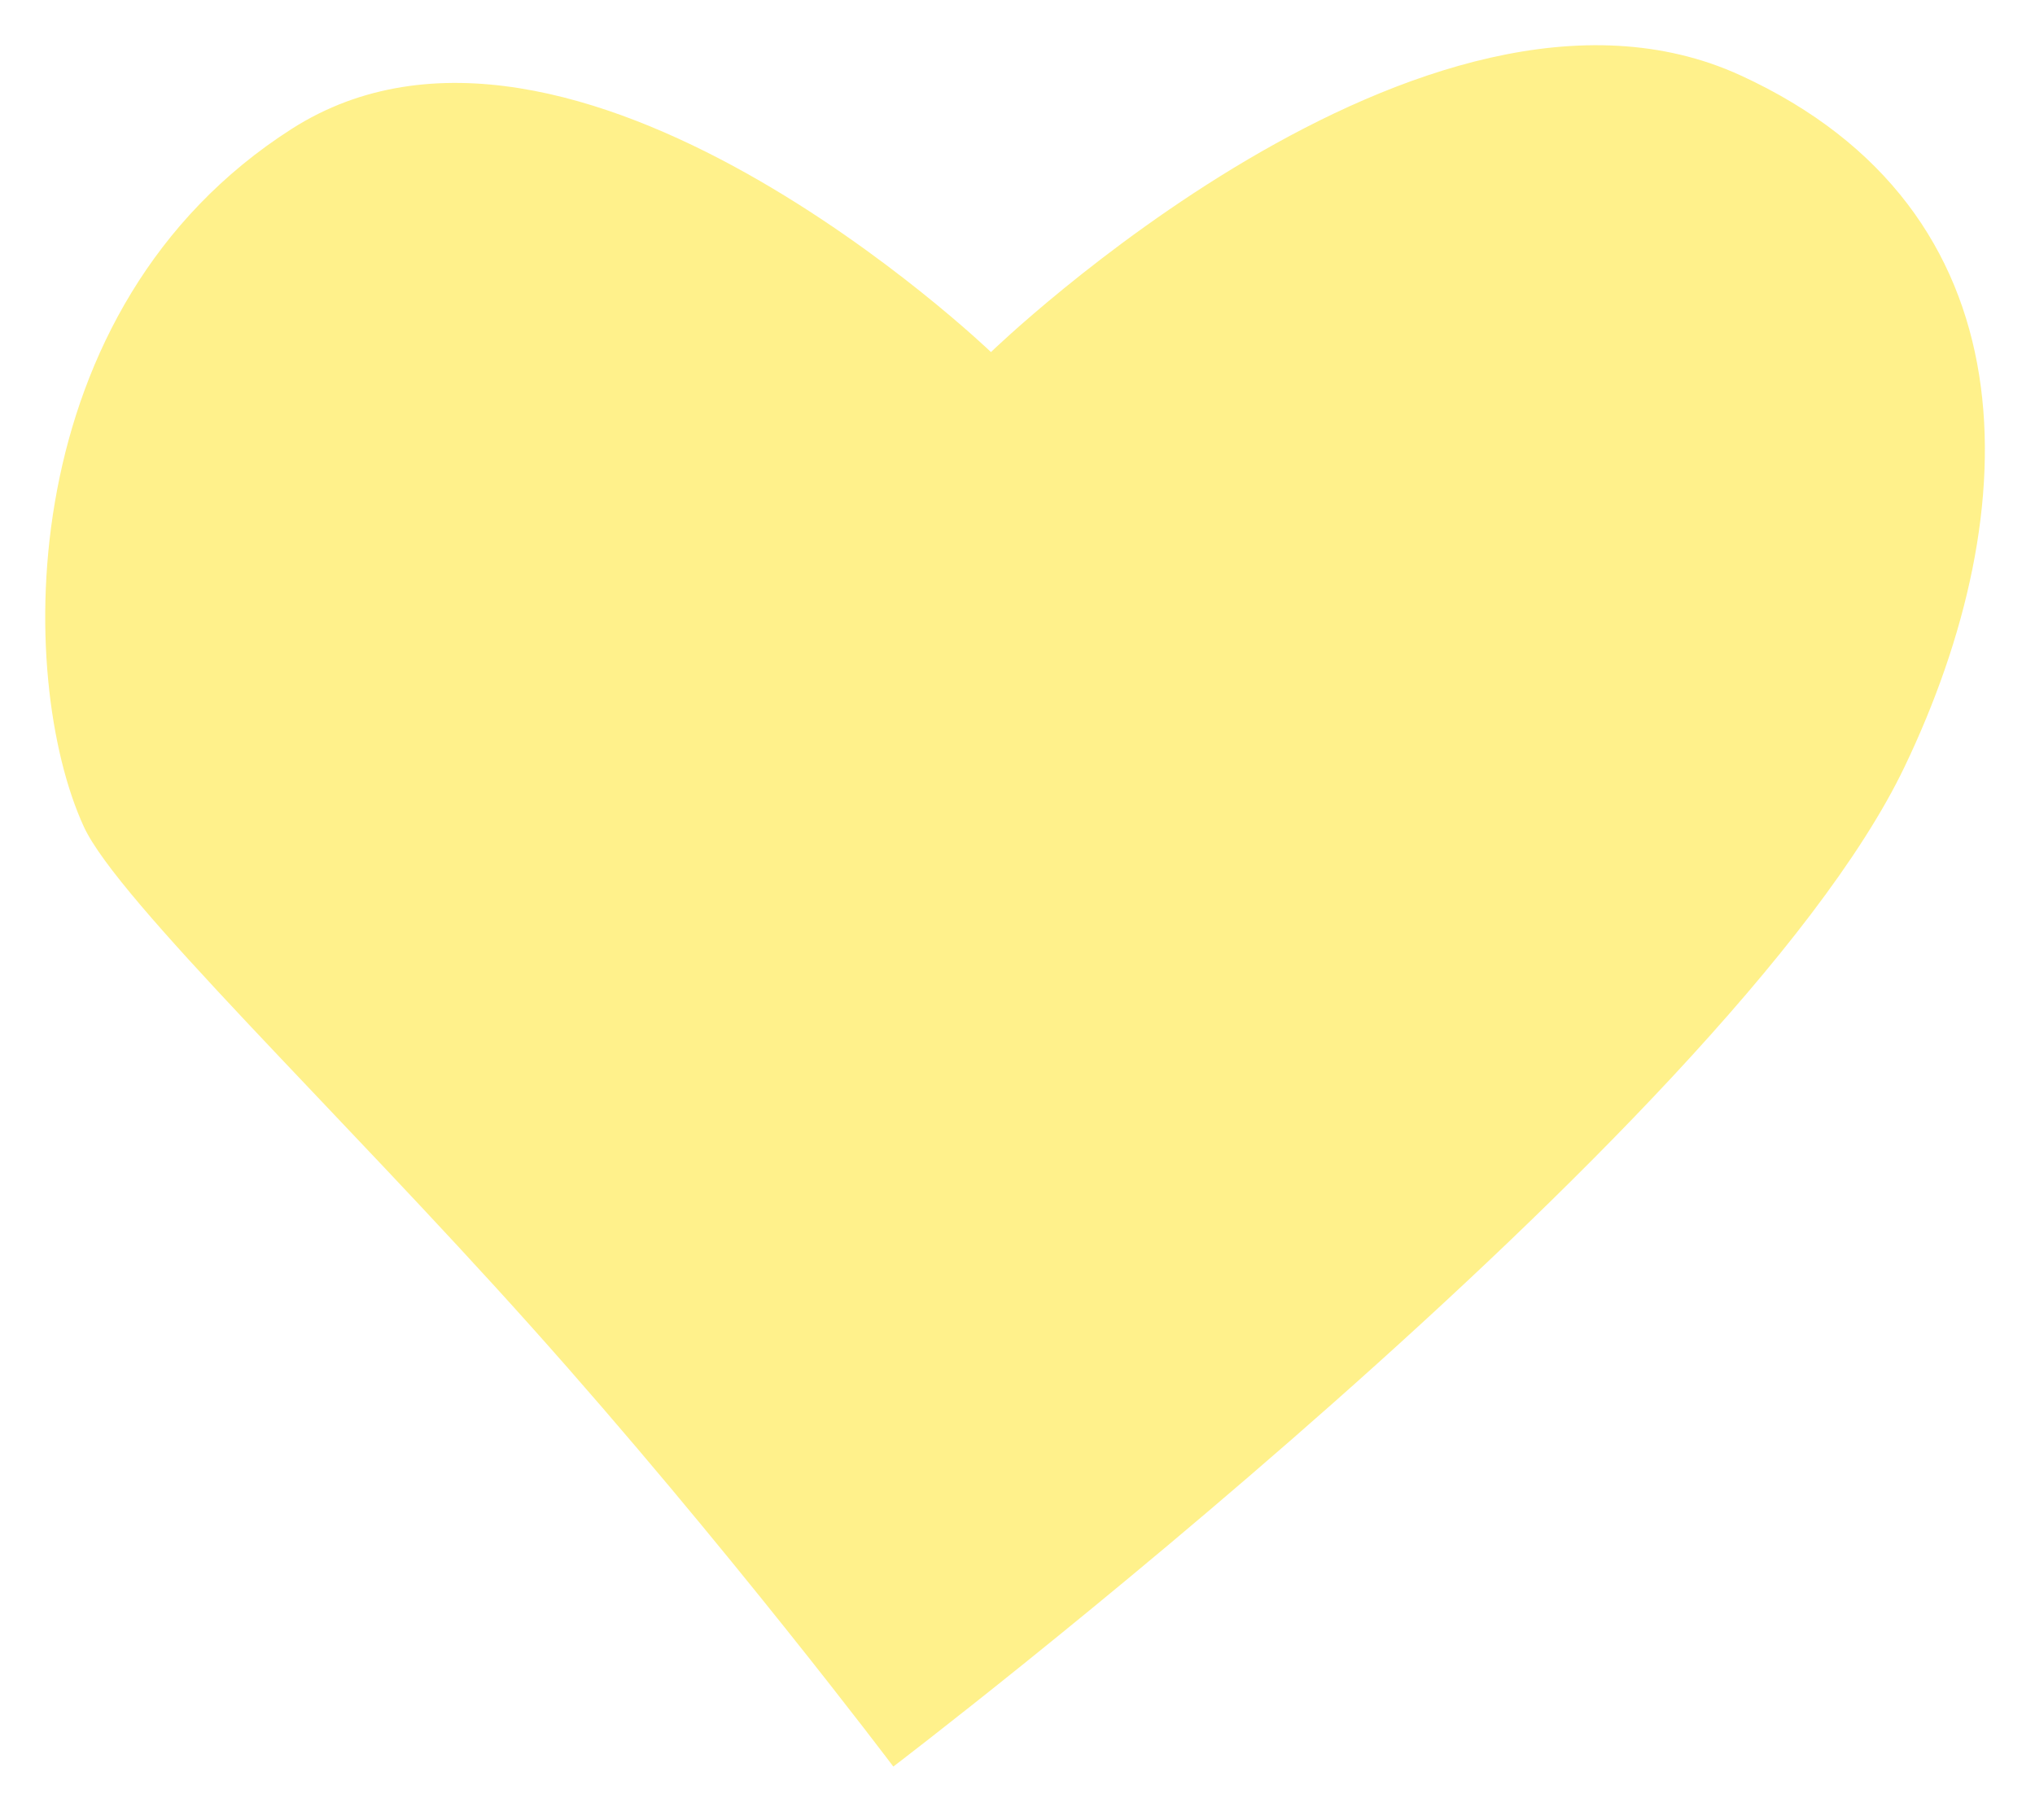 <svg width="180" height="161" viewBox="0 0 180 161" fill="none" xmlns="http://www.w3.org/2000/svg">
<g filter="url(#filter0_f_1985_1291)">
<path d="M25.801 11.402C1.005 27.25 1.405 60.06 7.416 73.129C10.412 79.642 29.879 98.239 46.977 117.338C64.185 136.561 79.016 156.265 79.016 156.265C79.016 156.265 153.131 99.821 168.455 67.845C179.409 44.988 179.936 18.595 153.967 6.673C126.105 -6.117 87.653 31.143 87.653 31.143C87.653 31.143 50.598 -4.447 25.801 11.402Z" fill="#FFEC5B" fill-opacity="0.7"/>
</g>
<defs>
<filter id="filter0_f_1985_1291" x="0" y="0" width="179.566" height="160.265" filterUnits="userSpaceOnUse" color-interpolation-filters="sRGB">
<feFlood flood-opacity="0" result="BackgroundImageFix"/>
<feBlend mode="normal" in="SourceGraphic" in2="BackgroundImageFix" result="shape"/>
<feGaussianBlur stdDeviation="2" result="effect1_foregroundBlur_1985_1291"/>
</filter>
</defs>
</svg>
